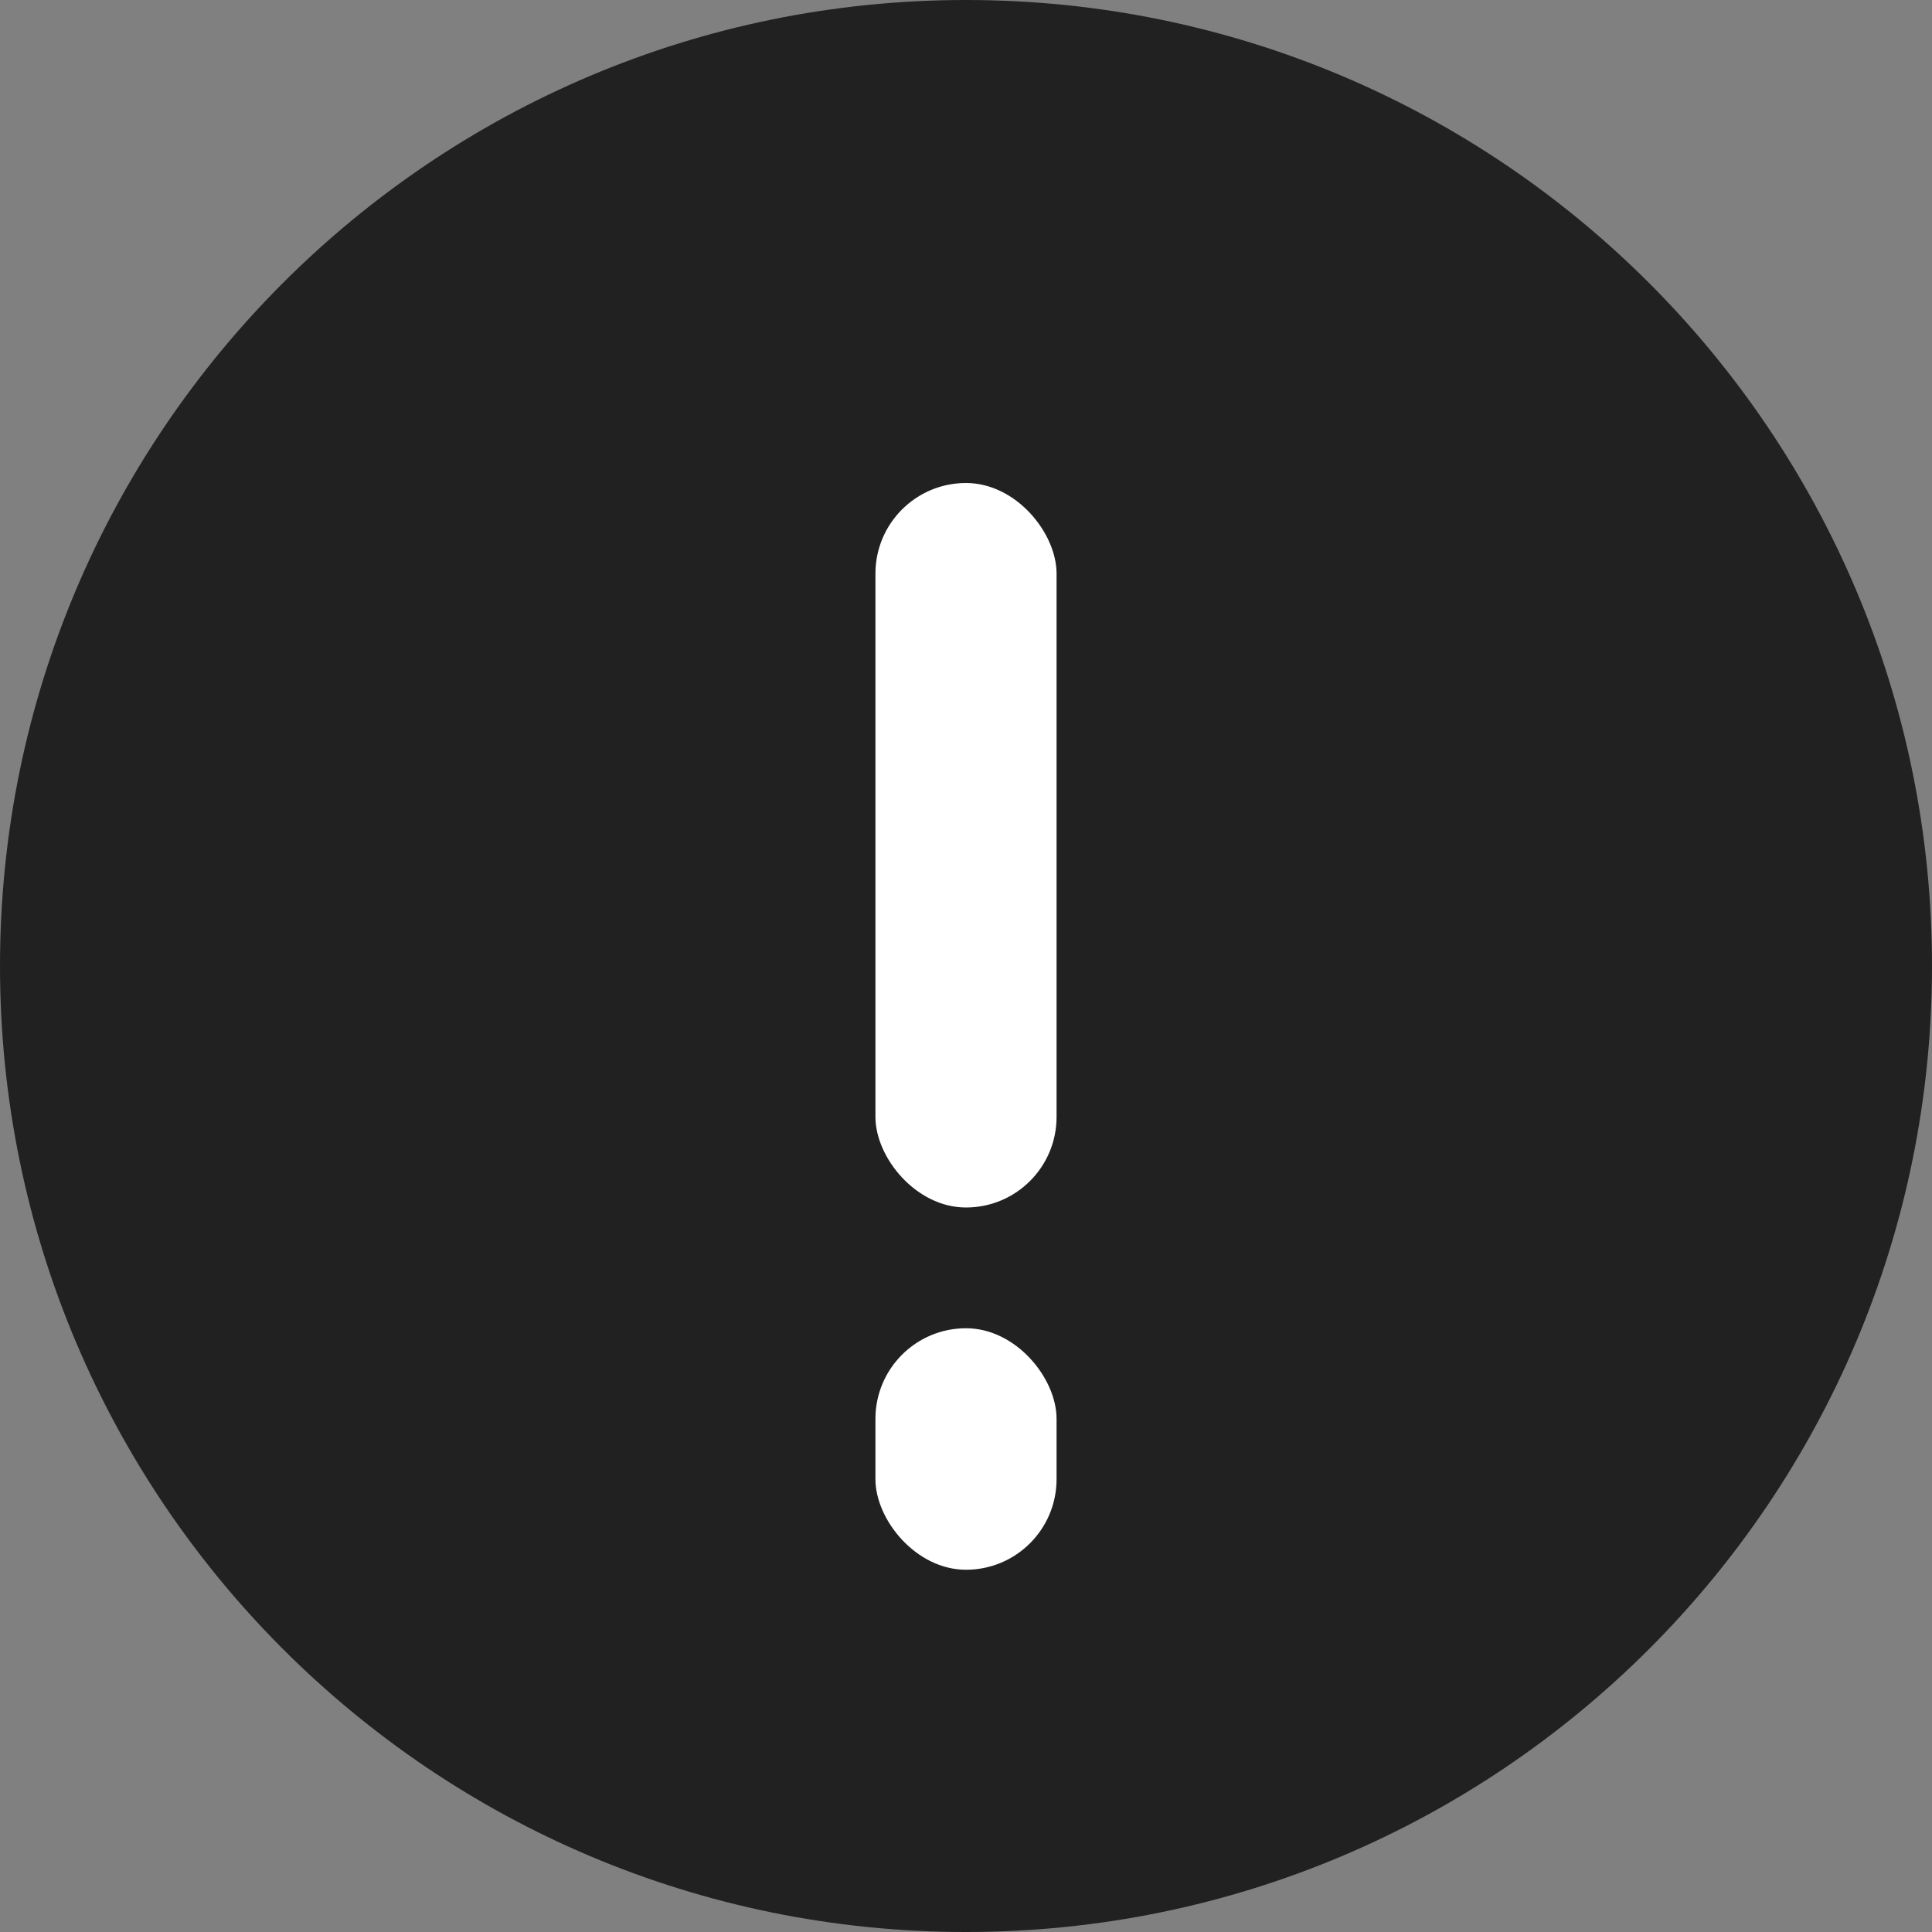 <?xml version="1.0" encoding="UTF-8"?>
<svg width="16px" height="16px" viewBox="0 0 16 16" version="1.1" xmlns="http://www.w3.org/2000/svg" xmlns:xlink="http://www.w3.org/1999/xlink">
    <rect x="0" y="0" width="16" height="16" fill="#808080" stroke="none"/>
    <title>btn/icon/notice_solid</title>
    <g id="btn/icon/notice_solid" stroke="none" stroke-width="1" fill="none" fill-rule="evenodd">
        <rect id="Rectangle" opacity="0.6" x="0" y="0" width="16" height="16"></rect>
        <path d="M16,8 C16,12.418 12.418,16 8,16 C3.582,16 5.41083001e-16,12.418 0,8 C-5.41083001e-16,3.582 3.582,8.11624501e-16 8,0 C12.418,-8.11624501e-16 16,3.582 16,8 Z" id="Rectangle" fill="#212121"></path>
        <rect id="Rectangle" fill="#FFFFFF" x="7.25" y="4" width="1.5" height="6" rx="0.75"></rect>
        <rect id="Rectangle" fill="#FFFFFF" x="7.25" y="11" width="1.5" height="2" rx="0.75"></rect>
    </g>
</svg>